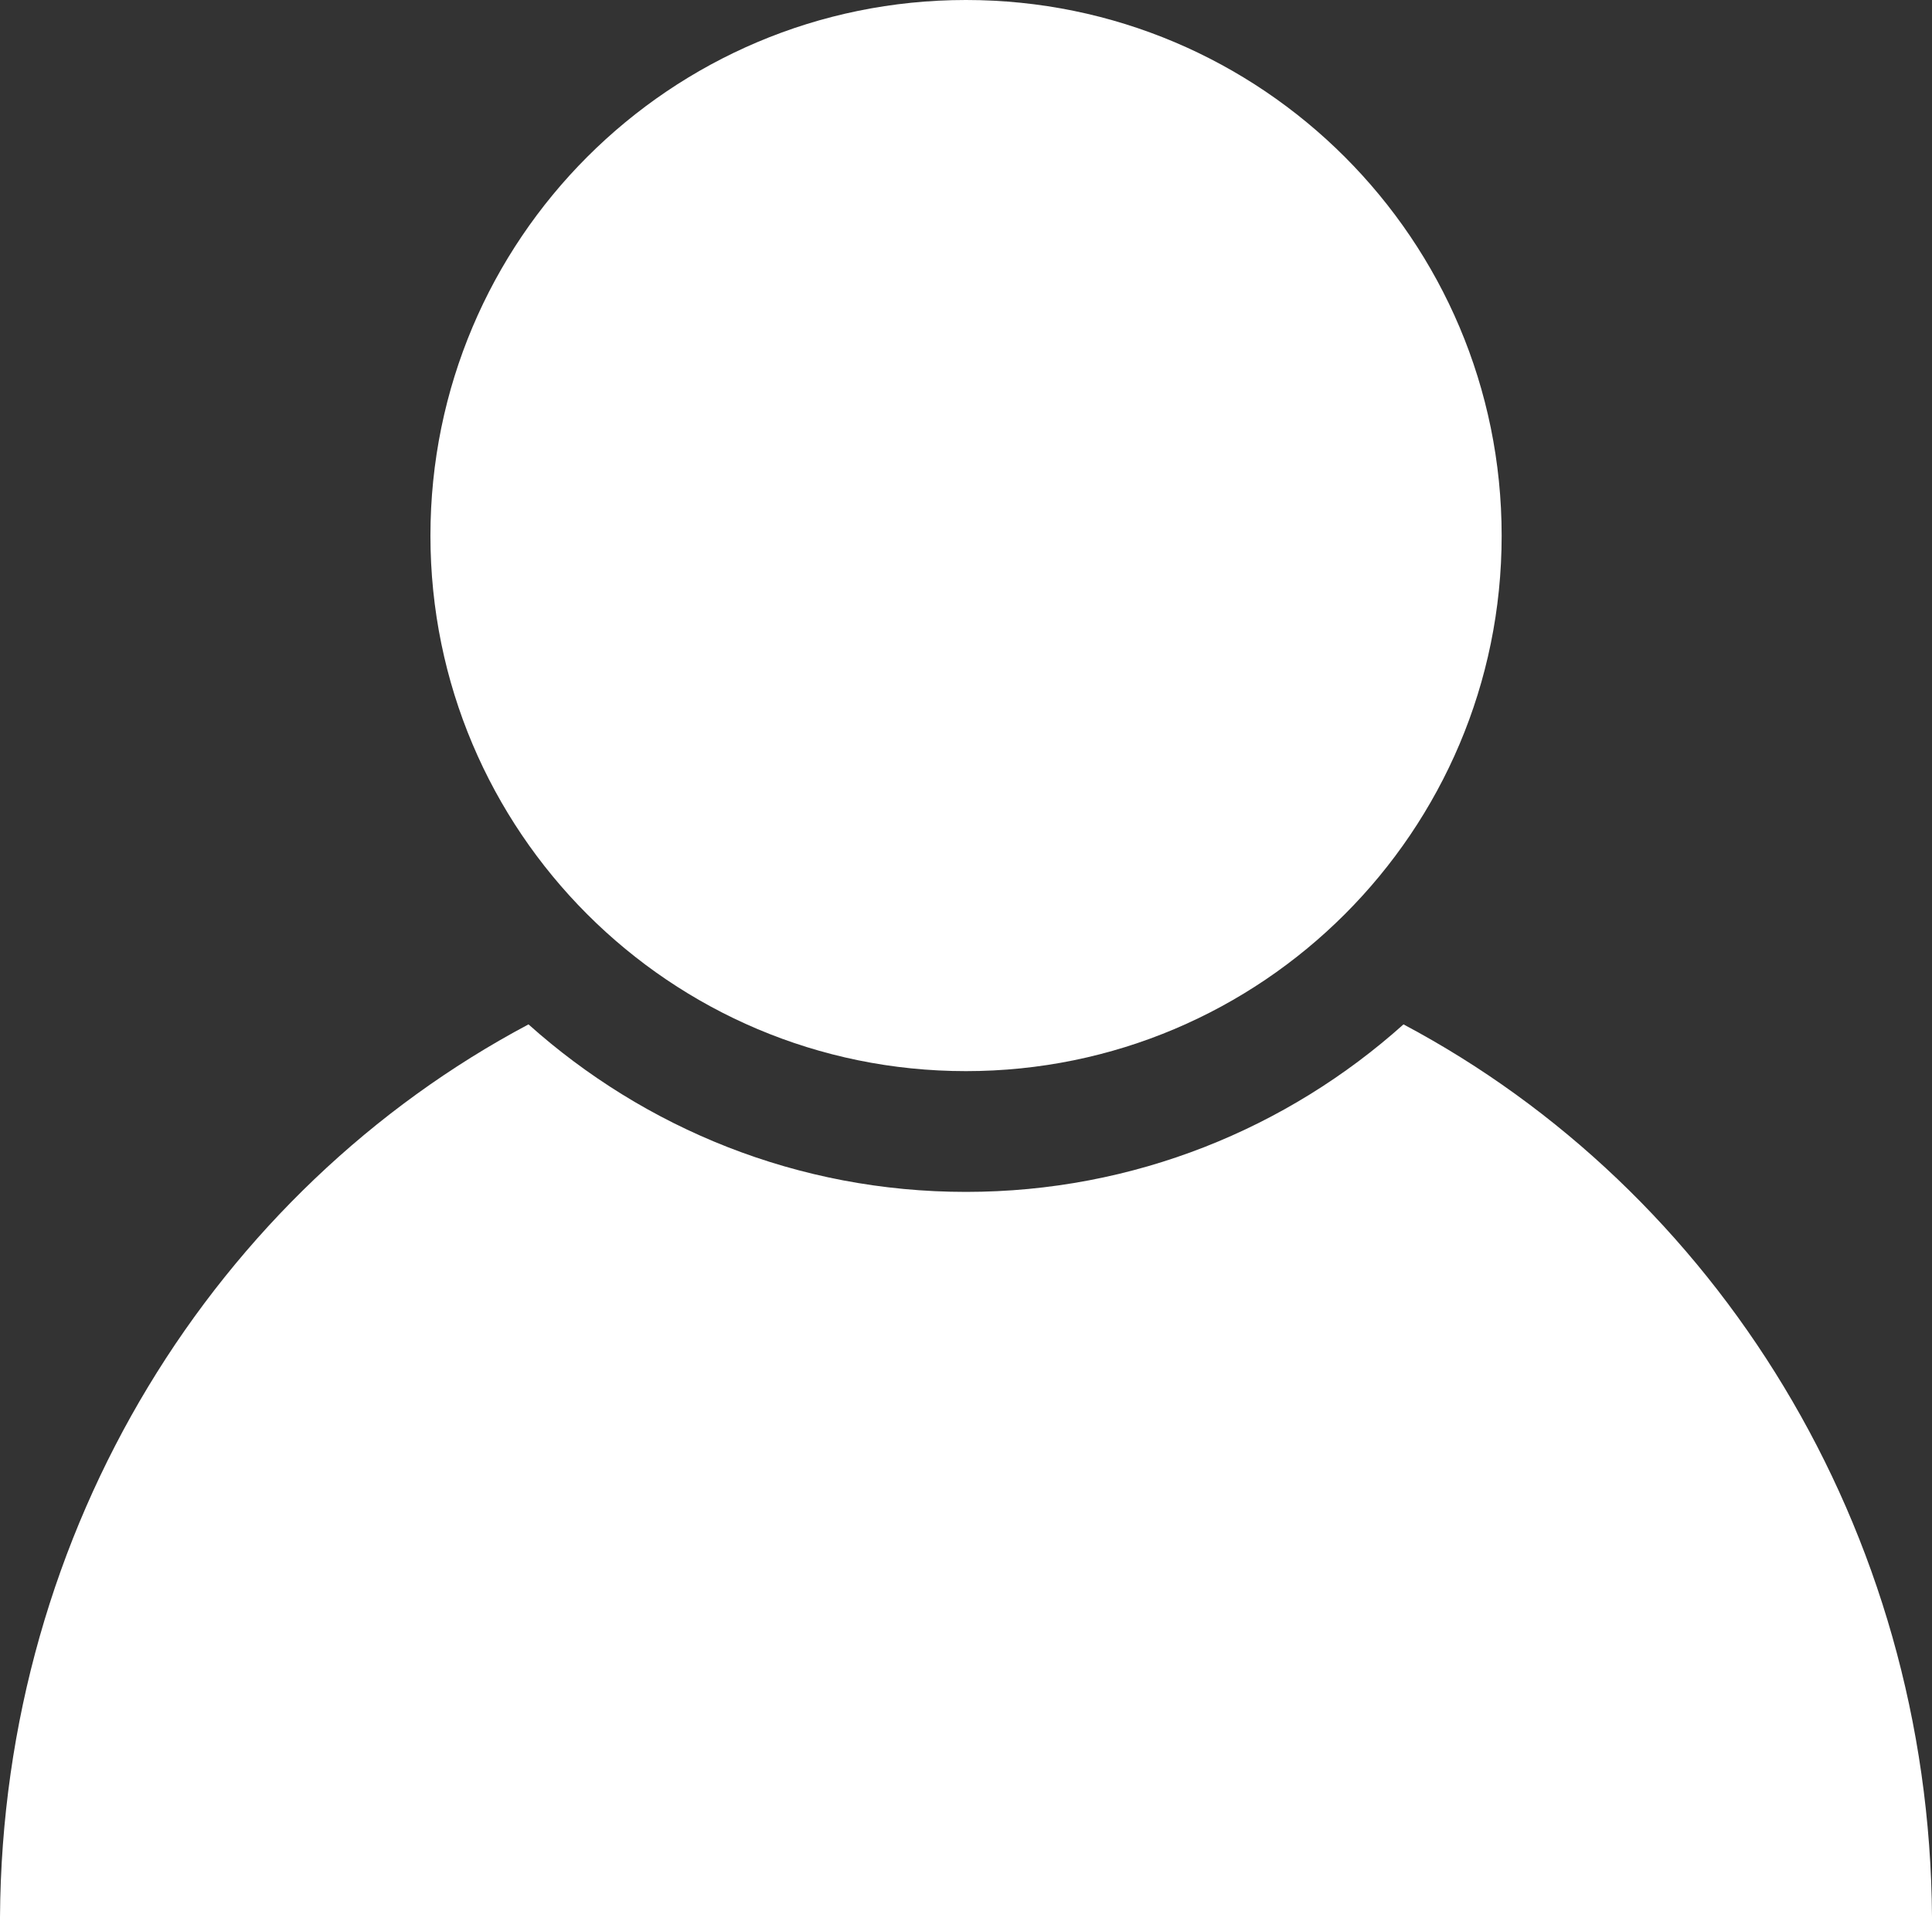 <?xml version="1.0" encoding="utf-8"?>
<!-- Generator: Adobe Illustrator 16.0.0, SVG Export Plug-In . SVG Version: 6.00 Build 0)  -->
<!DOCTYPE svg PUBLIC "-//W3C//DTD SVG 1.1//EN" "http://www.w3.org/Graphics/SVG/1.1/DTD/svg11.dtd">
<svg version="1.1" id="Layer_1" xmlns="http://www.w3.org/2000/svg" xmlns:xlink="http://www.w3.org/1999/xlink" x="0px" y="0px"
	 width="22.025px" height="21.861px" viewBox="0 0 22.025 21.861" enable-background="new 0 0 22.025 21.861" xml:space="preserve">
<rect x="0" y="0" width="22.025" height="21.861" fill="#333333" stroke="none"/>
<g id="User_-_Orange">
	<path fill="#FFFFFF" d="M11.012,0c3.373,0,6.107,2.734,6.107,6.108c0,3.371-2.734,6.105-6.107,6.105S4.907,9.479,4.907,6.108
		C4.907,2.734,7.639,0,11.012,0"/>
	<path fill="#FFFFFF" d="M16,11.68c-1.324,1.187-3.073,1.91-4.988,1.91c-1.916,0-3.662-0.724-4.987-1.91
		C2.469,13.569,0.026,17.415,0,21.861h22.025C21.998,17.415,19.557,13.569,16,11.68z"/>
</g>
</svg>
